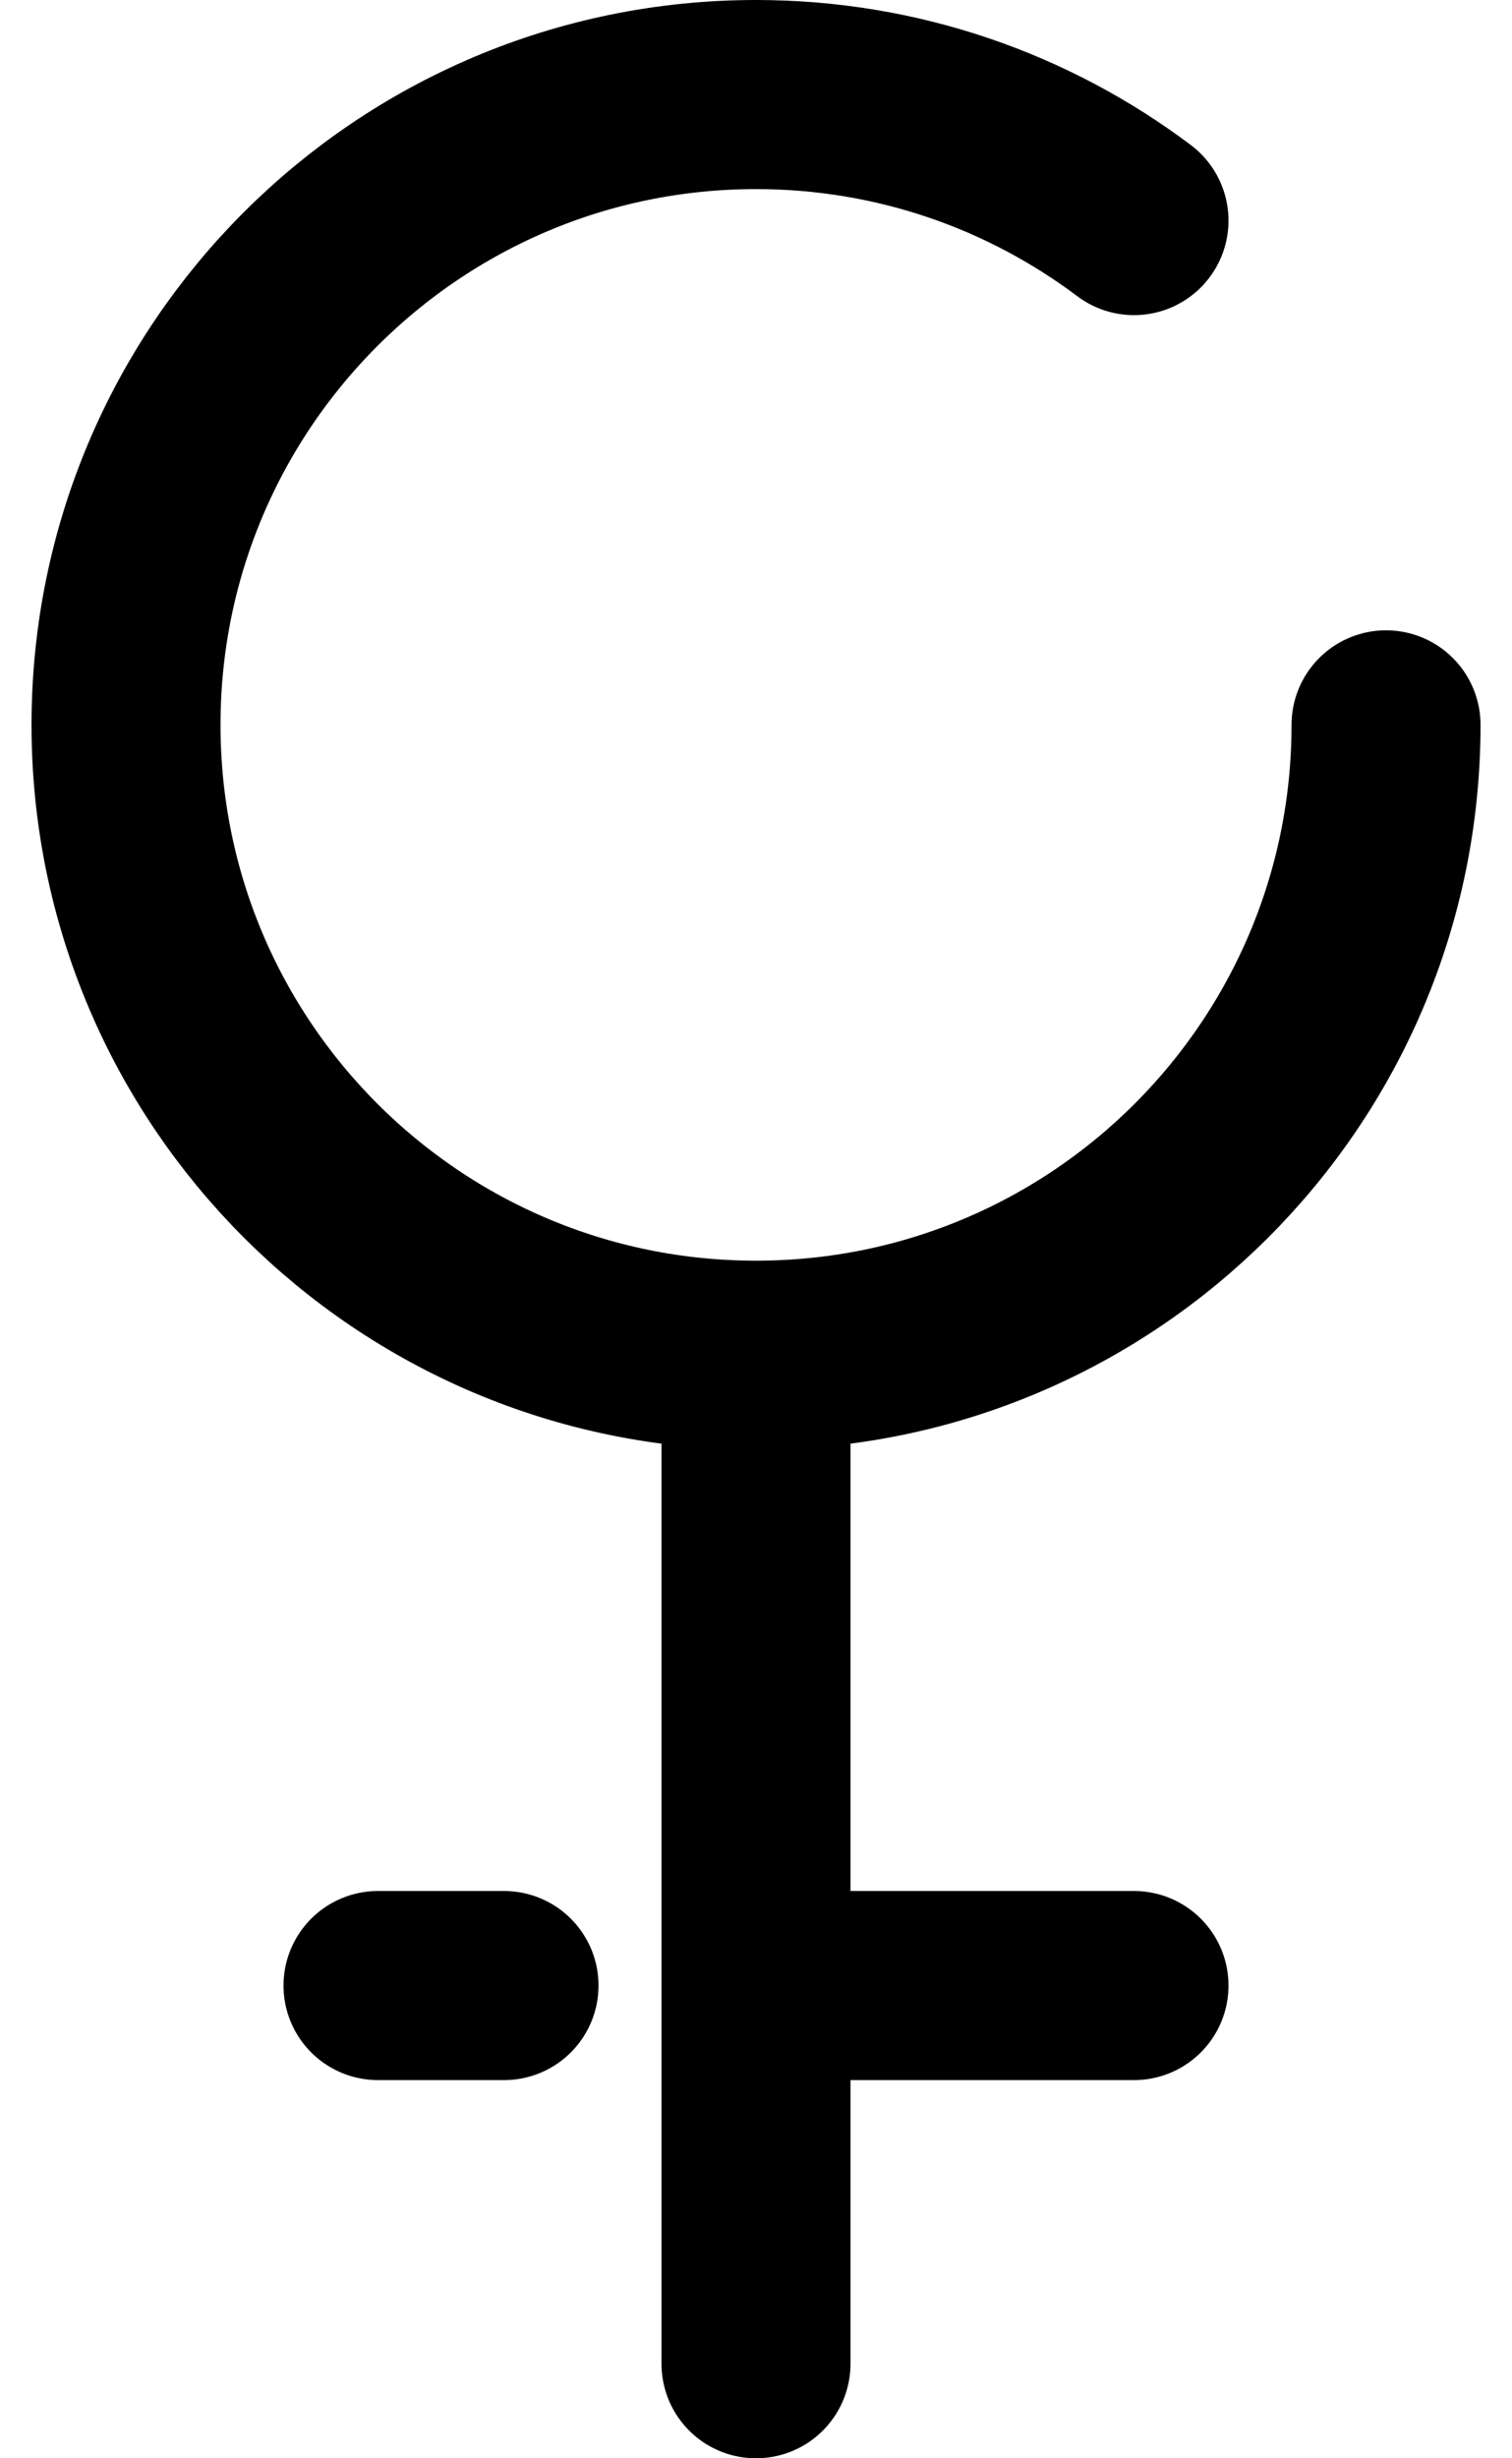<svg width="32" height="52" viewBox="0 0 32 52" fill="none" xmlns="http://www.w3.org/2000/svg">
<path d="M8 42H10.667M16 42H24M16 28.667V50M16 28.667C23.364 28.667 29.334 22.697 29.334 15.333M16 28.667C8.637 28.667 2.667 22.697 2.667 15.333C2.667 7.97 8.637 2 16 2C19.002 2 21.772 2.992 24 4.666" stroke="black" stroke-width="4" stroke-linecap="round" stroke-linejoin="round"/>
</svg>
